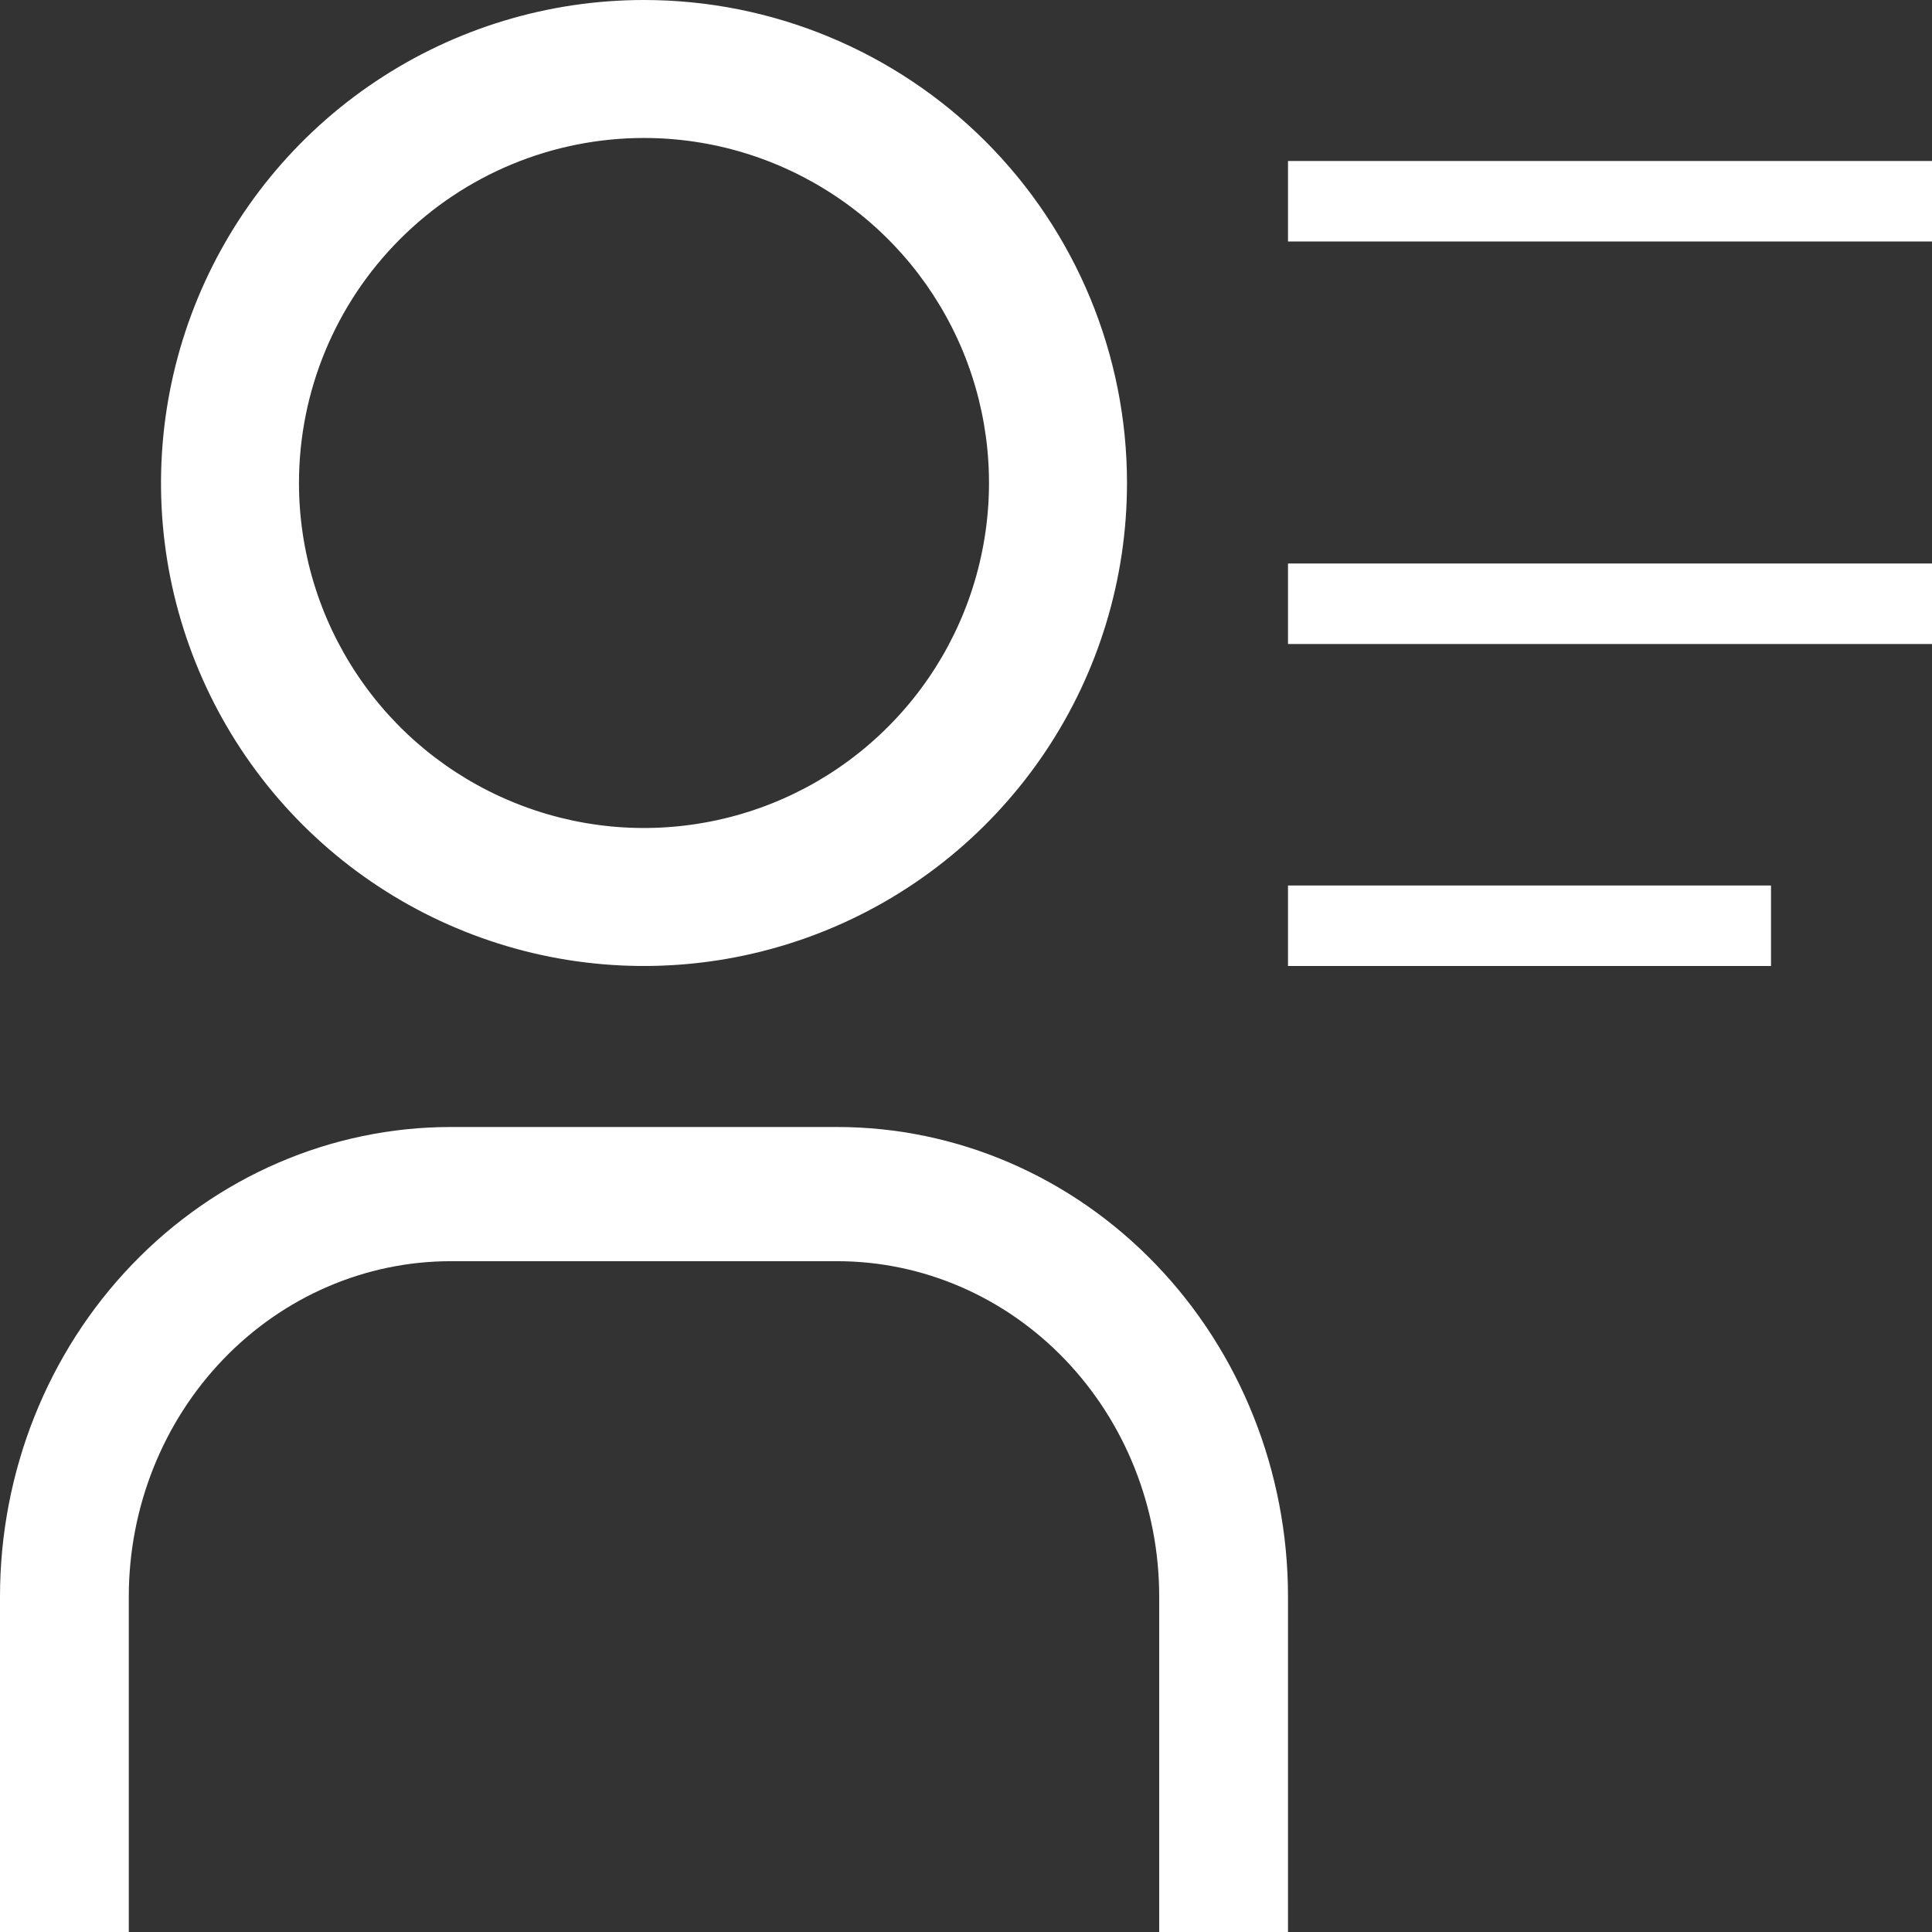 <svg width="24" height="24" viewBox="0 0 24 24" fill="none" xmlns="http://www.w3.org/2000/svg">
<rect x="0" y="0" width="24" height="24" fill="#333333" stroke="none"/>
<path d="M8 1.714C8.848 1.714 9.676 1.966 10.381 2.437C11.086 2.907 11.635 3.577 11.96 4.36C12.284 5.143 12.369 6.005 12.203 6.836C12.038 7.667 11.63 8.431 11.03 9.03C10.431 9.63 9.667 10.038 8.836 10.203C8.005 10.369 7.143 10.284 6.36 9.959C5.577 9.635 4.907 9.086 4.437 8.381C3.966 7.676 3.714 6.848 3.714 6C3.714 4.863 4.166 3.773 4.97 2.97C5.773 2.166 6.863 1.714 8 1.714V1.714ZM8 0C6.813 0 5.653 0.352 4.667 1.011C3.68 1.67 2.911 2.608 2.457 3.704C2.003 4.8 1.884 6.007 2.115 7.171C2.347 8.334 2.918 9.404 3.757 10.243C4.596 11.082 5.666 11.653 6.829 11.885C7.993 12.116 9.2 11.997 10.296 11.543C11.393 11.089 12.329 10.32 12.989 9.333C13.648 8.347 14 7.187 14 6C14 4.409 13.368 2.883 12.243 1.757C11.117 0.632 9.591 0 8 0V0Z" fill="white"/>
<path d="M16 24H14.4V19.833C14.4 18.728 13.979 17.669 13.228 16.887C12.478 16.106 11.461 15.667 10.4 15.667H5.6C4.539 15.667 3.522 16.106 2.772 16.887C2.021 17.669 1.6 18.728 1.6 19.833V24H0V19.833C0 18.286 0.59 16.802 1.64 15.709C2.69 14.615 4.115 14 5.6 14H10.4C11.885 14 13.31 14.615 14.36 15.709C15.41 16.802 16 18.286 16 19.833V24Z" fill="white"/>
<path d="M16 2H24V3H16V2Z" fill="white"/>
<path d="M16 7H24V8H16V7Z" fill="white"/>
<path d="M16 11H22V12H16V11Z" fill="white"/>
</svg>
